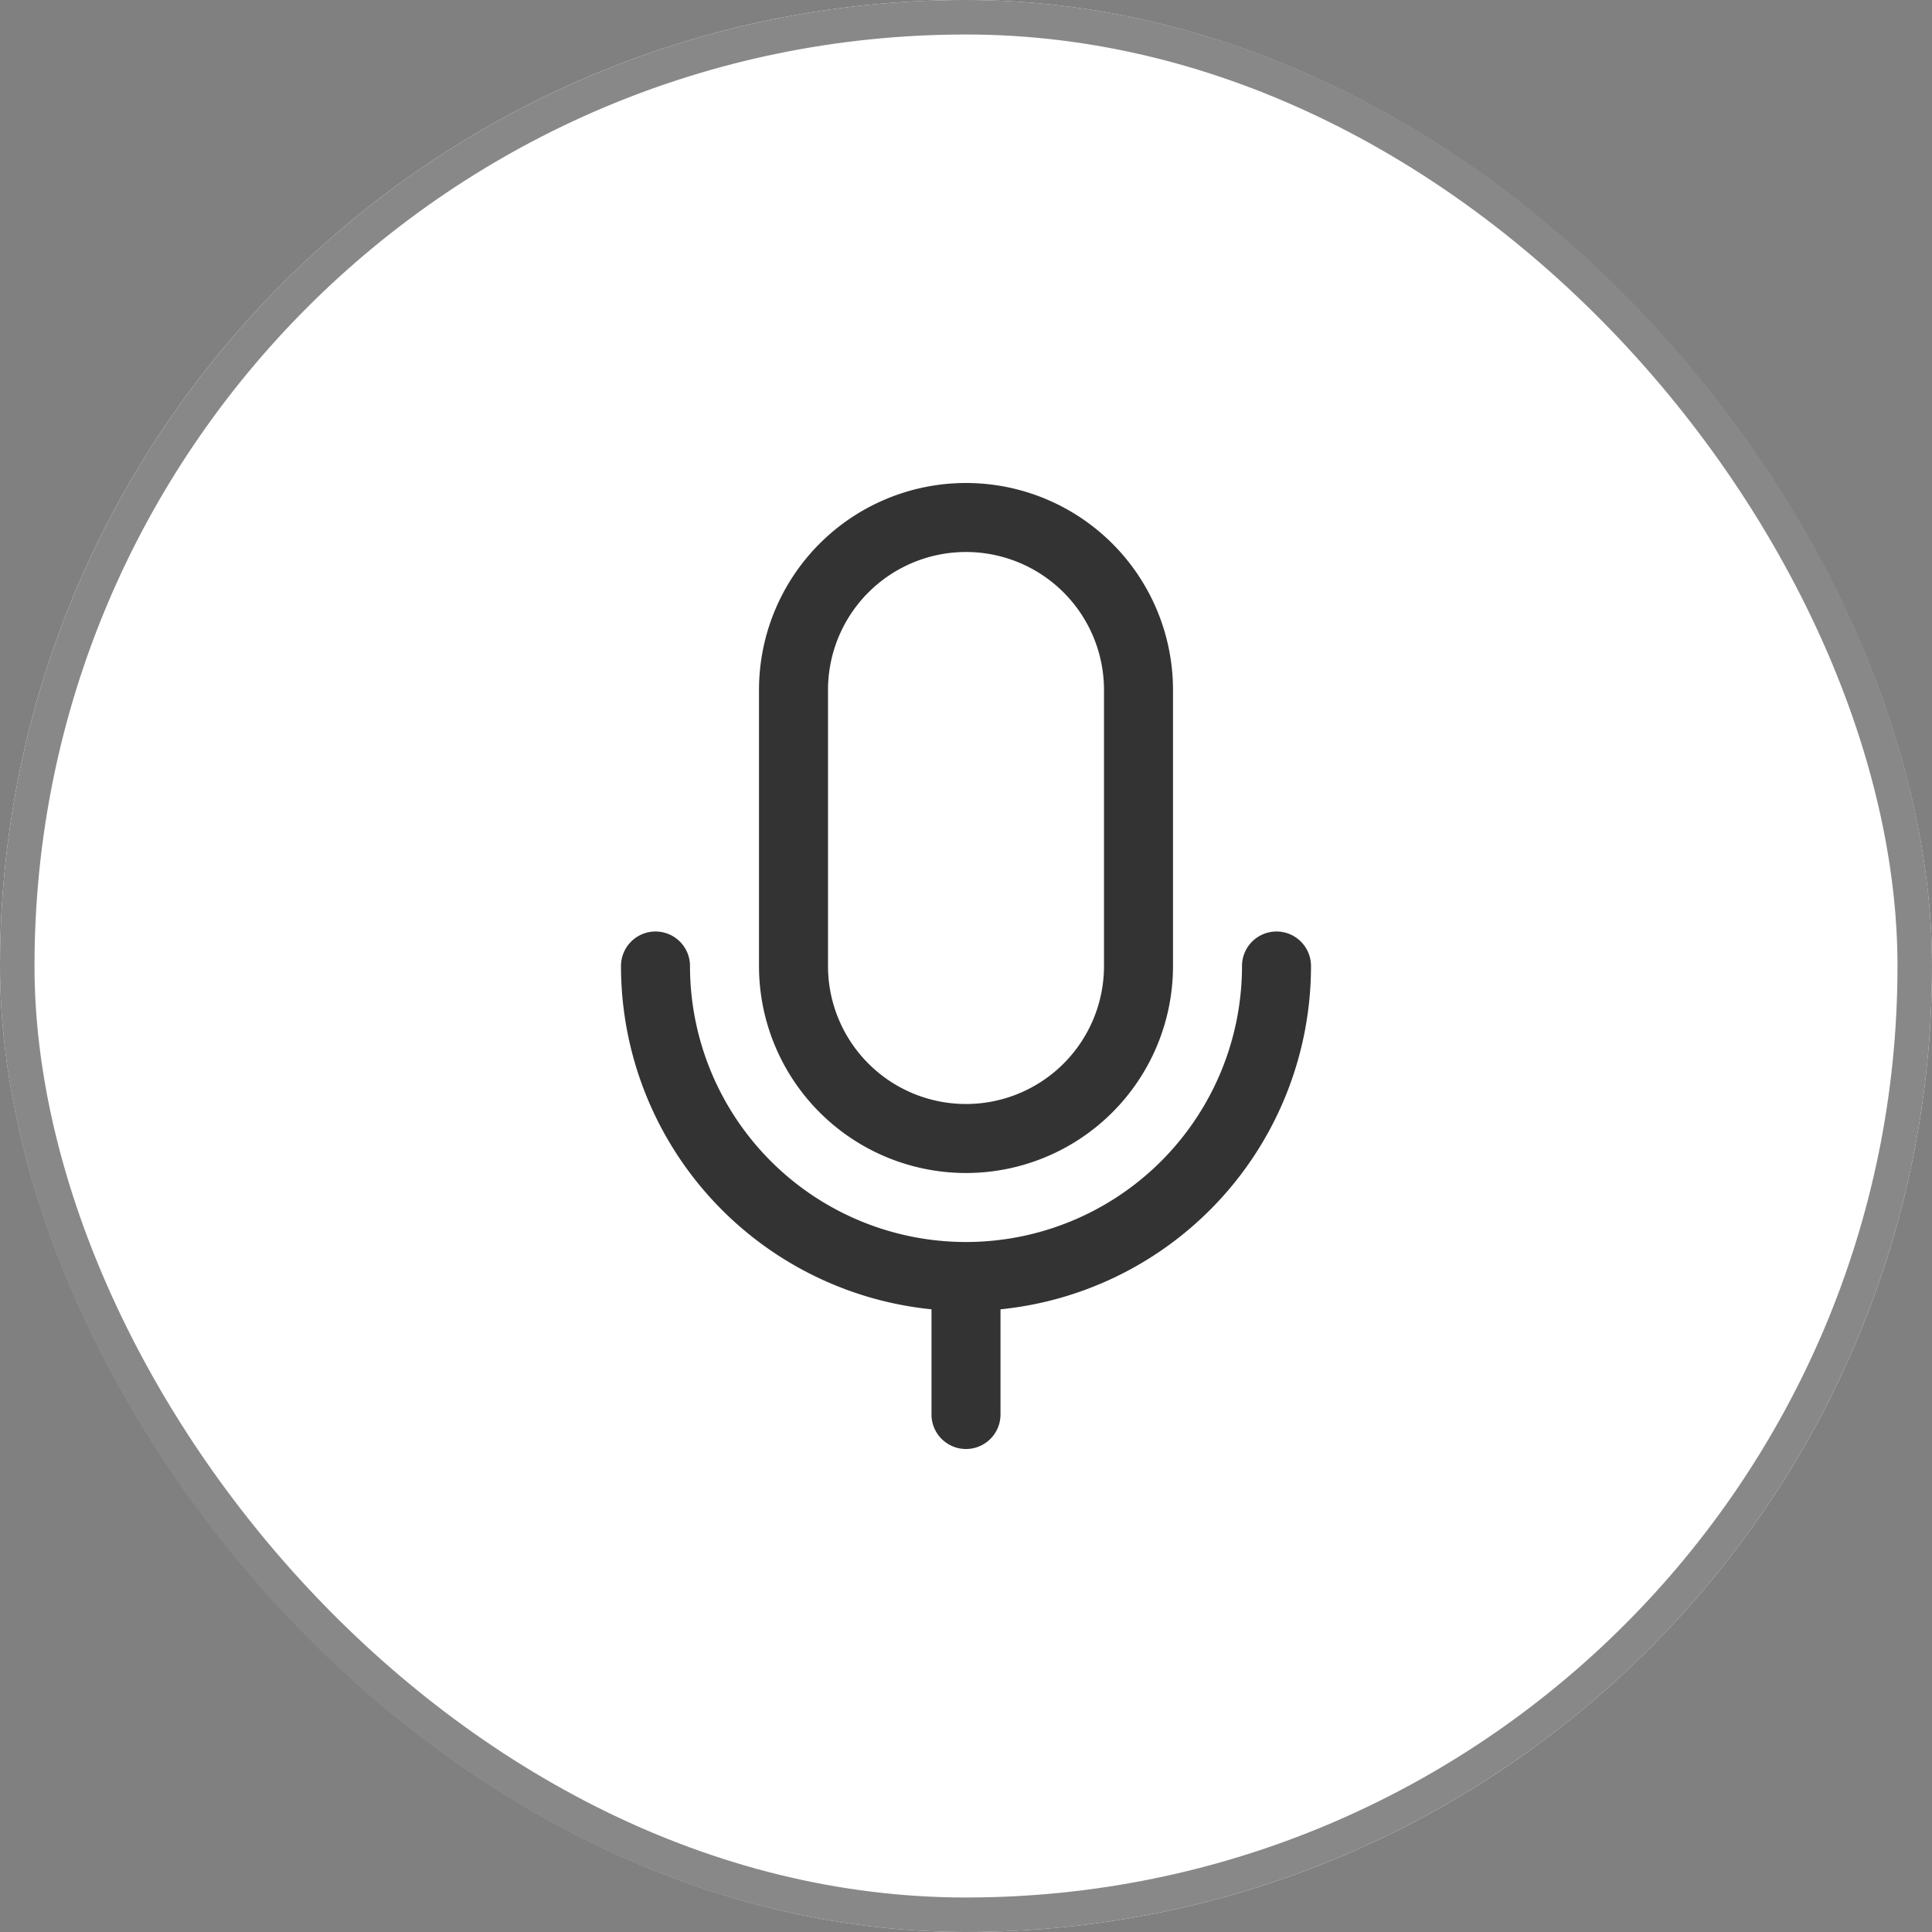 <svg id="mic" xmlns="http://www.w3.org/2000/svg" width="56" height="56" viewBox="0 0 56 56">
  <rect x="0" y="0" width="56" height="56" fill="#808080" stroke="none"/>
  <g id="Rectangle_7908" data-name="Rectangle 7908" fill="#fff" stroke="#888" stroke-width="1">
    <rect width="56" height="56" rx="28" stroke="none"/>
    <rect x="0.5" y="0.5" width="55" height="55" rx="27.5" fill="none"/>
  </g>
  <path id="Path_38539" data-name="Path 38539" d="M16,2a6,6,0,0,0-6,6v8a6,6,0,0,0,12,0V8A6,6,0,0,0,16,2Zm4,14a4,4,0,0,1-8,0V8a4,4,0,0,1,8,0ZM7,15a1,1,0,0,1,1,1,8,8,0,0,0,16,0,1,1,0,0,1,2,0,10,10,0,0,1-9,9.951c0,.016,0,.033,0,.049v3a1,1,0,0,1-2,0V26c0-.017,0-.033,0-.049A10,10,0,0,1,6,16,1,1,0,0,1,7,15Z" transform="translate(12 12)" fill="#333"/>
</svg>

